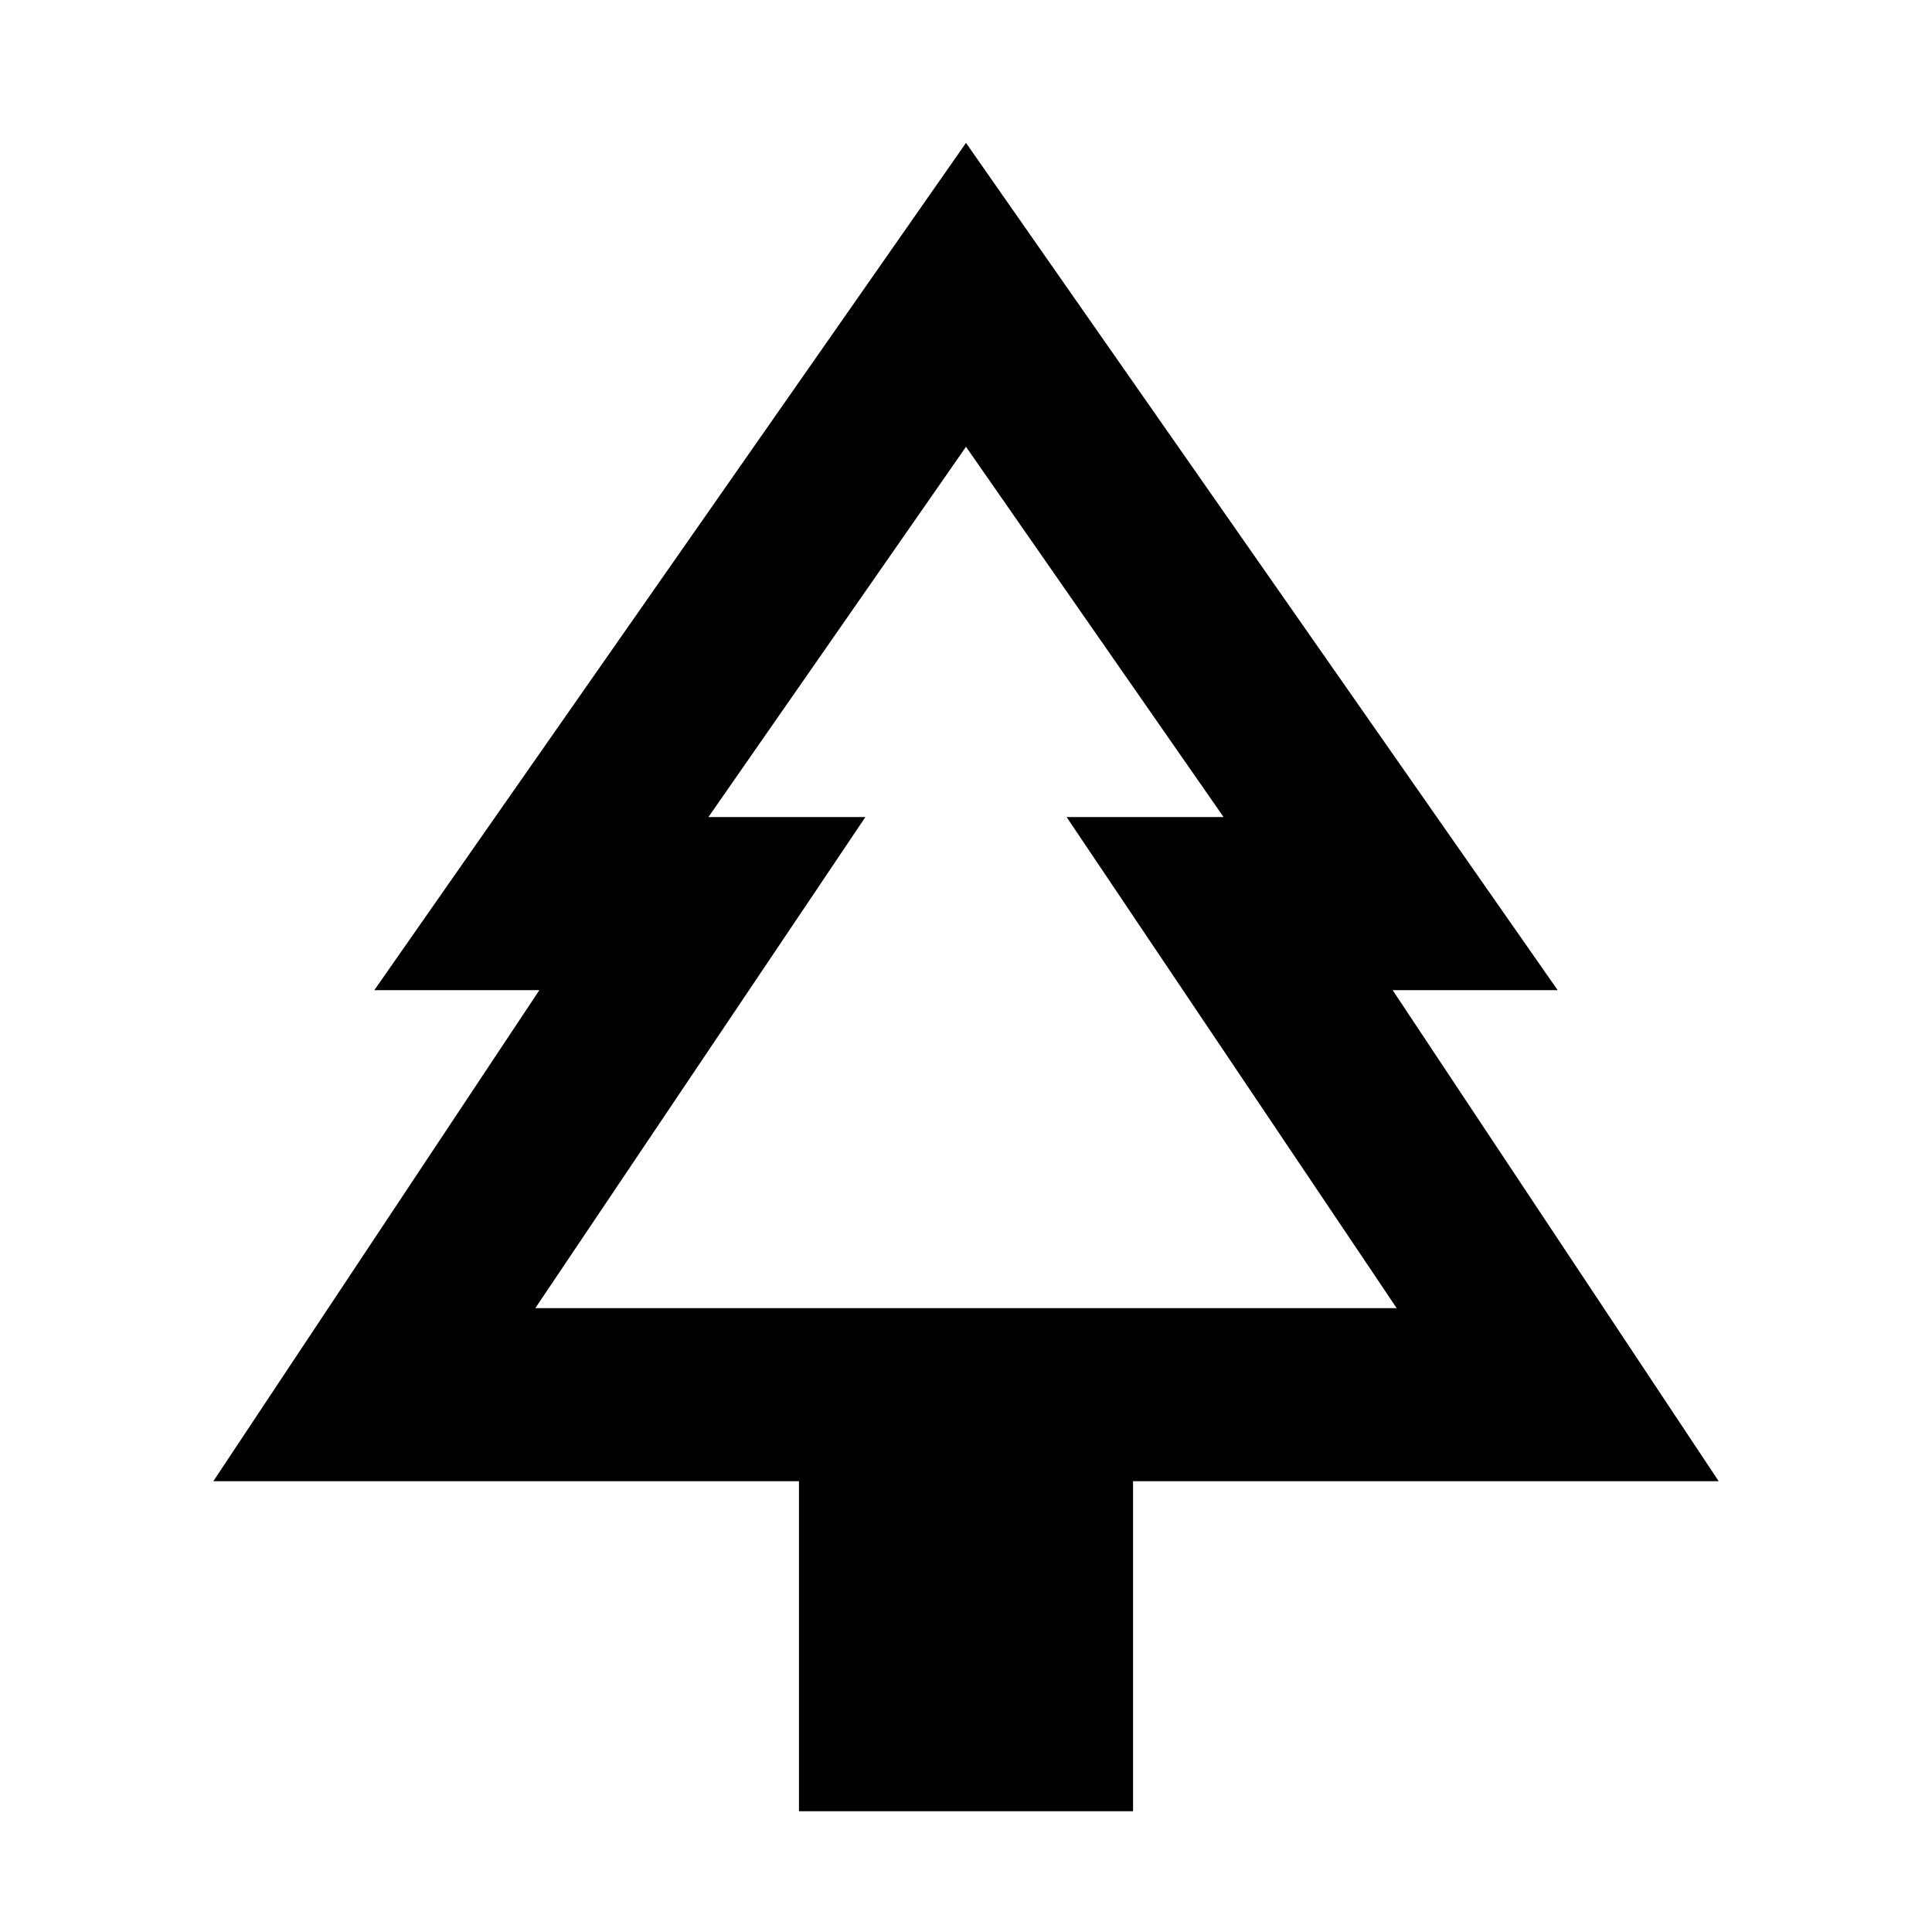 <svg xmlns="http://www.w3.org/2000/svg" height="24" width="24"><path d="M14.075 22.5h-4.15v-4.1H2.65l4.05-6.1H4.65L12 1.775 19.35 12.3H17.3l4.05 6.1h-7.275ZM6.65 16.25h4.1H8.8h6.4-1.95 4.1Zm0 0h10.7l-4.1-6.1h1.95L12 5.55l-3.2 4.6h1.95Z"/></svg>